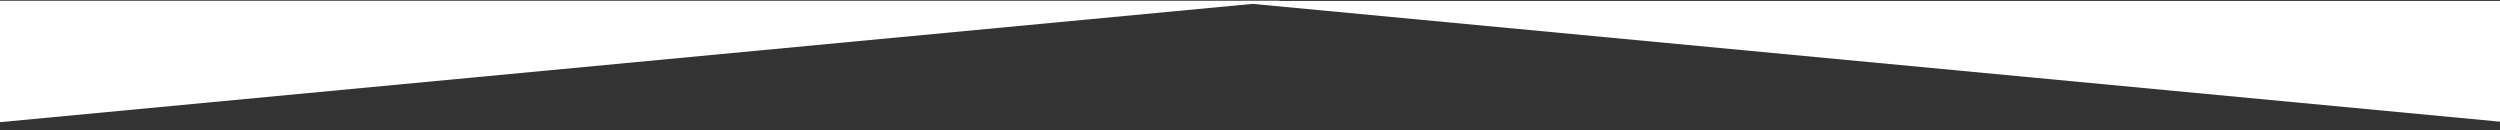 <?xml version="1.0" standalone="no"?><!DOCTYPE svg PUBLIC "-//W3C//DTD SVG 1.1//EN" "http://www.w3.org/Graphics/SVG/1.1/DTD/svg11.dtd"><svg width="100%" height="100%" viewBox="0 0 126723 6606" version="1.1" xmlns="http://www.w3.org/2000/svg" xmlns:xlink="http://www.w3.org/1999/xlink" xml:space="preserve" style="fill-rule:evenodd;clip-rule:evenodd;stroke-linejoin:round;stroke-miterlimit:1.414;"><rect x="0" y="0" width="126723" height="6606" fill="#333333" stroke="none"/><clipPath id="_clip1"><rect x="-72946" y="37.419" width="137808" height="6249.98"/></clipPath><g clip-path="url(#_clip1)"><path d="M-4410.53,6608.93l69583.9,-6571.51l-139168,0l69583.9,6571.51Z" style="fill:#fff;"/></g><clipPath id="_clip2"><rect x="62960" y="47.069" width="137808" height="6249.98"/></clipPath><g clip-path="url(#_clip2)"><path d="M131495,6618.58l69583.9,-6571.51l-139168,0l69583.9,6571.51Z" style="fill:#fff;"/></g></svg>